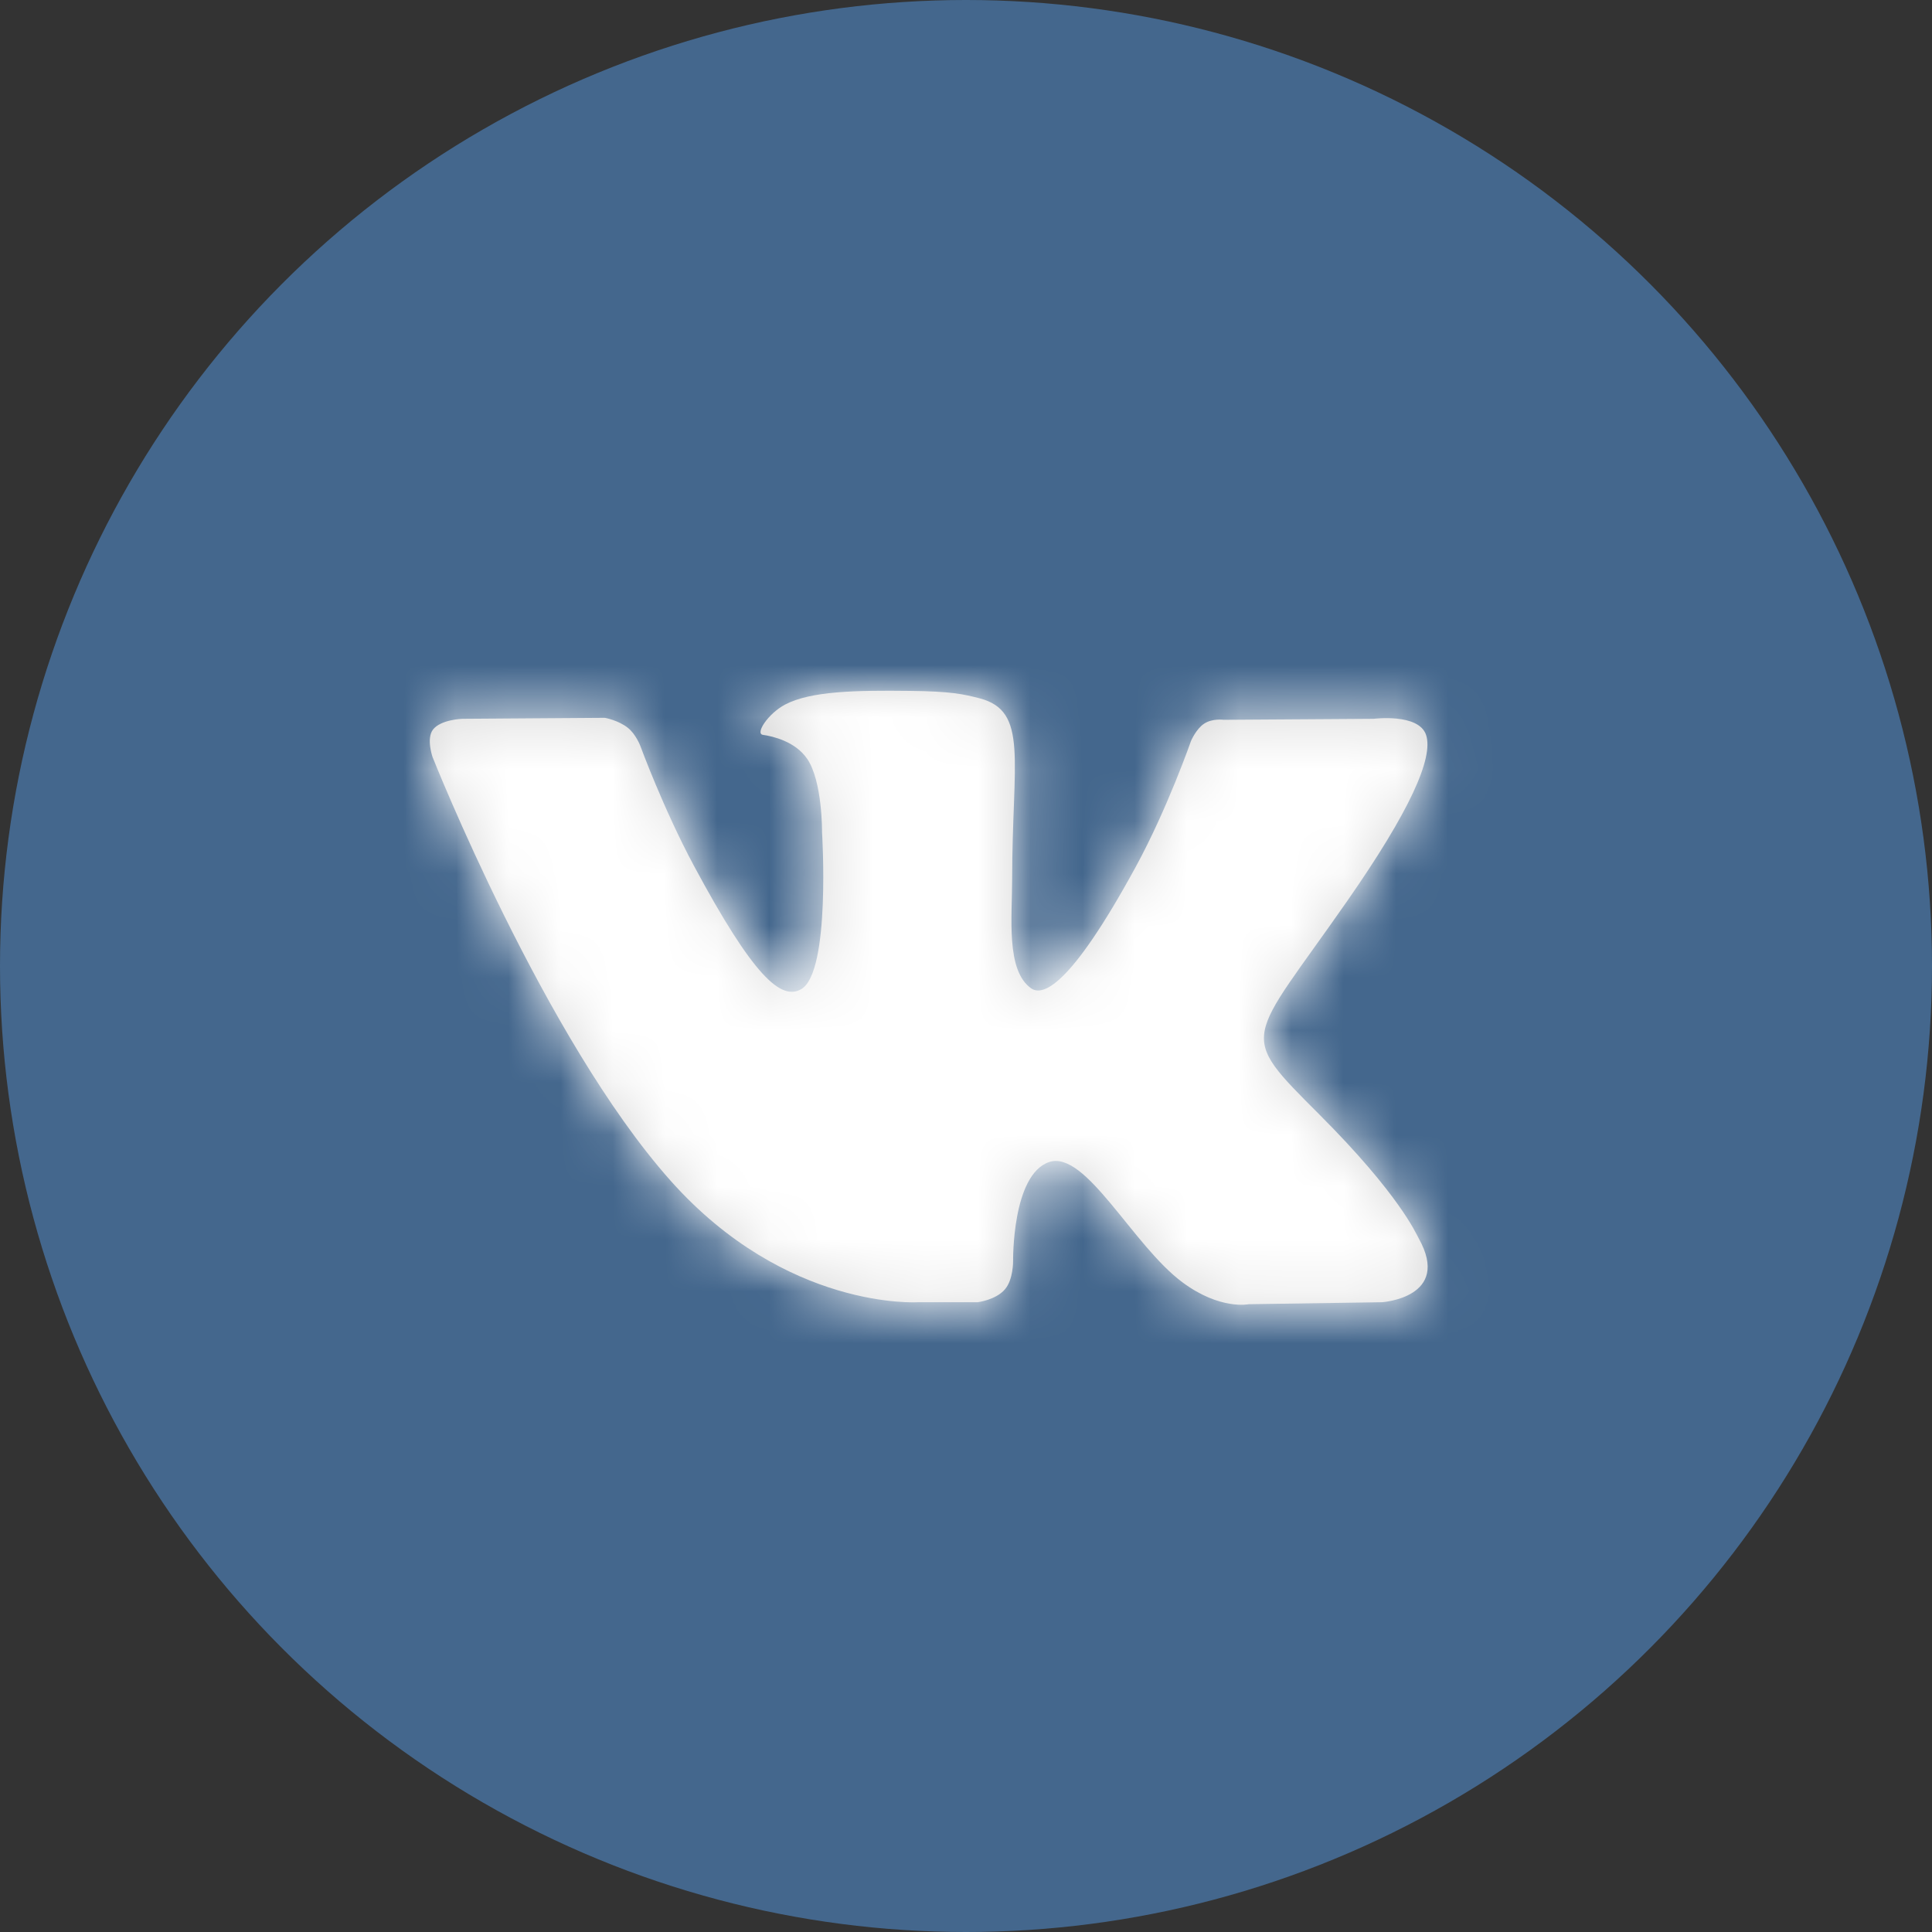 <?xml version="1.0" encoding="UTF-8"?>
<svg width="37px" height="37px" viewBox="0 0 37 37" version="1.1" xmlns="http://www.w3.org/2000/svg" xmlns:xlink="http://www.w3.org/1999/xlink">
    <rect x="0" y="0" width="37" height="37" fill="#333333" stroke="none"/>
    <!-- Generator: Sketch 51 (57462) - http://www.bohemiancoding.com/sketch -->
    <title>icon/sharing/vk</title>
    <desc>Created with Sketch.</desc>
    <defs>
        <circle id="path-1" cx="18.5" cy="18.5" r="18.5"></circle>
        <path d="M9.35,11.711 L10.492,11.711 C10.492,11.711 10.837,11.67 11.014,11.465 C11.176,11.277 11.171,10.923 11.171,10.923 C11.171,10.923 11.148,9.271 11.859,9.027 C12.561,8.788 13.461,10.624 14.416,11.331 C15.137,11.866 15.685,11.749 15.685,11.749 L18.238,11.711 C18.238,11.711 19.573,11.621 18.94,10.49 C18.888,10.397 18.571,9.652 17.042,8.122 C15.442,6.52 15.656,6.779 17.583,4.008 C18.758,2.32 19.227,1.289 19.08,0.847 C18.94,0.428 18.077,0.538 18.077,0.538 L15.203,0.557 C15.203,0.557 14.991,0.527 14.833,0.629 C14.678,0.728 14.579,0.96 14.579,0.96 C14.579,0.96 14.124,2.267 13.517,3.378 C12.239,5.722 11.727,5.845 11.517,5.7 C11.031,5.36 11.153,4.337 11.153,3.61 C11.153,1.338 11.472,0.392 10.531,0.146 C10.218,0.065 9.988,0.012 9.19,0.003 C8.164,-0.009 7.297,0.006 6.805,0.265 C6.478,0.438 6.226,0.824 6.38,0.845 C6.57,0.873 6.999,0.97 7.228,1.305 C7.522,1.737 7.512,2.708 7.512,2.708 C7.512,2.708 7.681,5.381 7.116,5.714 C6.729,5.941 6.198,5.476 5.057,3.35 C4.473,2.26 4.032,1.057 4.032,1.057 C4.032,1.057 3.946,0.832 3.795,0.712 C3.611,0.565 3.353,0.519 3.353,0.519 L0.622,0.538 C0.622,0.538 0.213,0.551 0.062,0.743 C-0.071,0.915 0.052,1.268 0.052,1.268 C0.052,1.268 2.19,6.663 4.61,9.382 C6.83,11.875 9.35,11.711 9.35,11.711 Z" id="path-3"></path>
    </defs>
    <g id="icon/sharing/vk" stroke="none" stroke-width="1" fill="none" fill-rule="evenodd">
        <mask id="mask-2" fill="white">
            <use xlink:href="#path-1"></use>
        </mask>
        <use id="Mask" fill="#44678D" xlink:href="#path-1"></use>
        <g id="icon/social/logo/vk" mask="url(#mask-2)">
            <g transform="translate(0.881, 1.468)" id="color/black">
                <g transform="translate(7.35, 11.76)">
                    <mask id="mask-4" fill="white">
                        <use xlink:href="#path-3"></use>
                    </mask>
                    <use id="Mask" fill="#D8D8D8" xlink:href="#path-3"></use>
                    <g id="color/white" mask="url(#mask-4)" fill="#FFFFFF">
                        <g transform="translate(-1.47, -7.35)" id="Rectangle-8">
                            <rect x="0" y="0" width="21.964" height="24.959"></rect>
                        </g>
                    </g>
                </g>
            </g>
        </g>
    </g>
</svg>